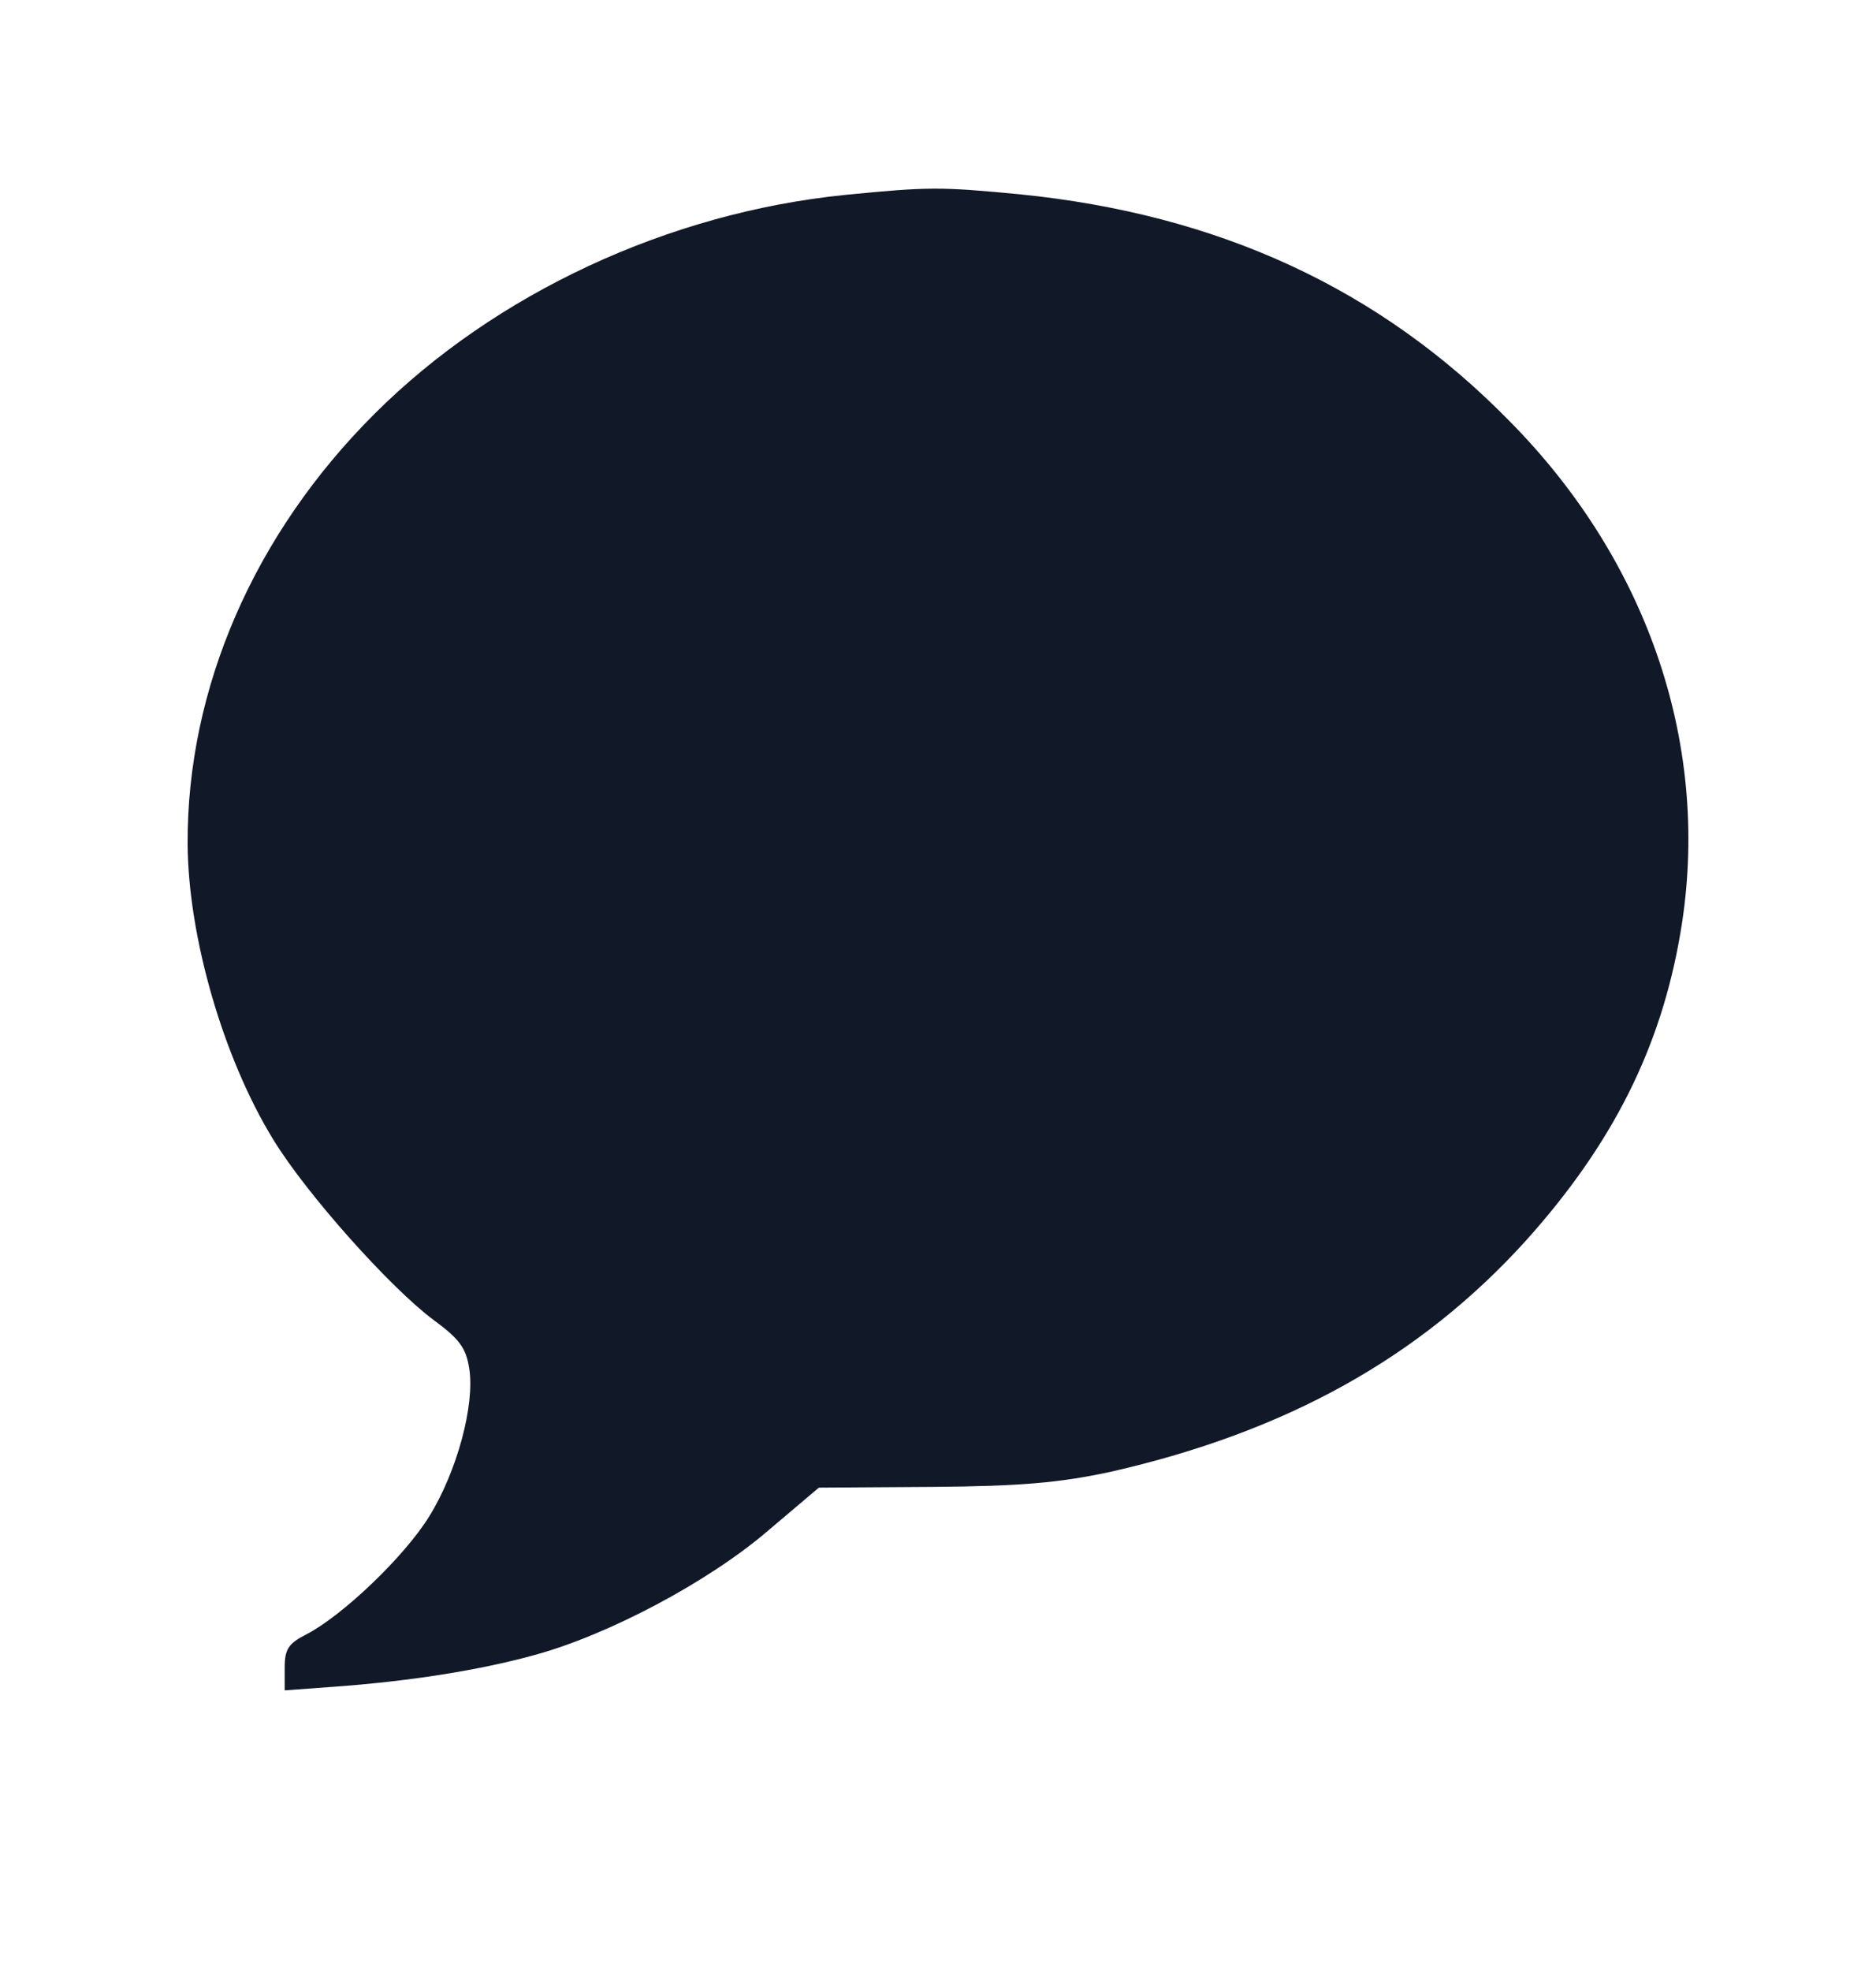<svg width="20" height="21" viewBox="0 0 20 21" fill="none" xmlns="http://www.w3.org/2000/svg">
<path d="M9.006 2.077C7.121 2.268 5.279 3.128 3.995 4.407C2.704 5.693 1.993 7.339 2 8.993C2.007 9.985 2.38 11.271 2.911 12.138C3.27 12.726 4.167 13.726 4.623 14.064C4.892 14.262 4.968 14.358 5.002 14.578C5.065 14.968 4.871 15.681 4.575 16.158C4.312 16.584 3.65 17.216 3.263 17.415C3.077 17.51 3.035 17.569 3.035 17.768V18.01L3.539 17.973C4.354 17.915 5.106 17.797 5.693 17.635C6.48 17.422 7.549 16.856 8.184 16.312L8.73 15.85L9.938 15.842C10.883 15.835 11.297 15.798 11.842 15.681C13.72 15.254 15.142 14.46 16.267 13.219C17.192 12.19 17.709 11.161 17.916 9.933C18.248 7.979 17.585 5.994 16.094 4.488C14.714 3.077 12.995 2.283 10.869 2.07C10.027 1.989 9.896 1.989 9.006 2.077Z" fill="#111827"/>
</svg>
